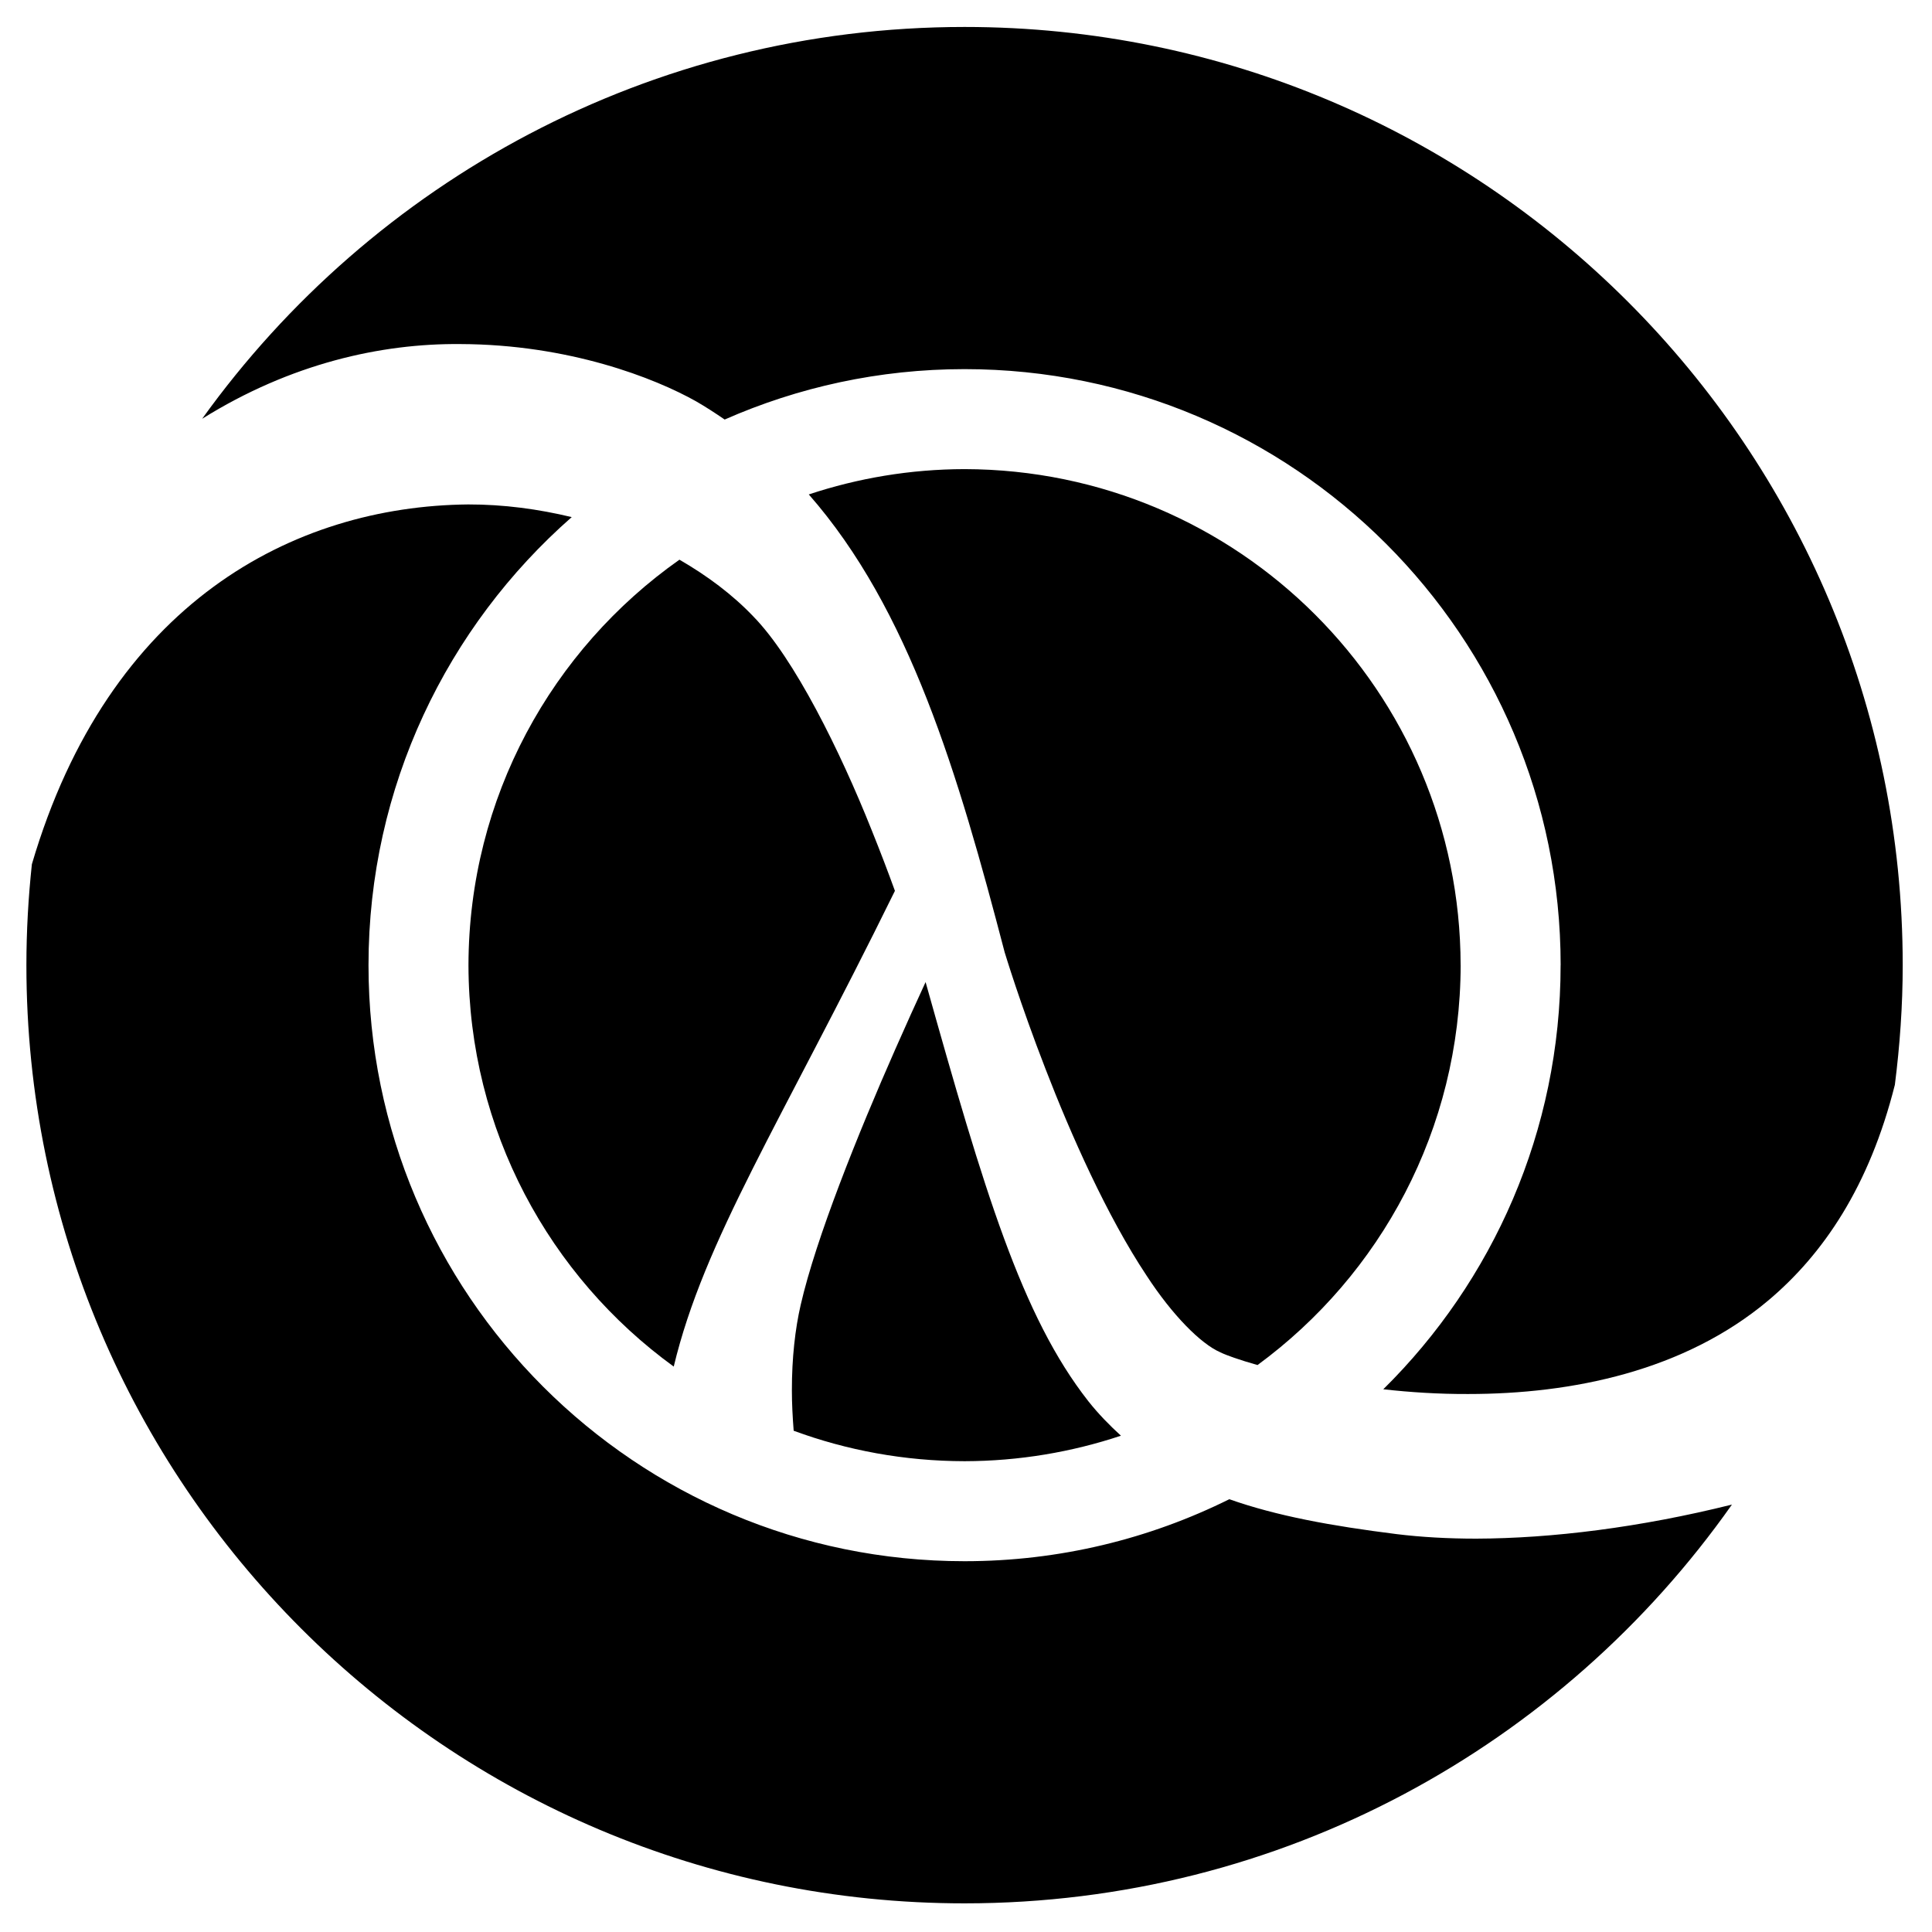<?xml version="1.0" encoding="UTF-8" standalone="no"?>
<svg width="400px" height="400px" viewBox="0 0 400 400" version="1.1" xmlns="http://www.w3.org/2000/svg" xmlns:xlink="http://www.w3.org/1999/xlink" xmlns:sketch="http://www.bohemiancoding.com/sketch/ns">
    <!-- Generator: Sketch 3.3.1 (12005) - http://www.bohemiancoding.com/sketch -->
    <title>Slice 1</title>
    <desc>Created with Sketch.</desc>
    <defs></defs>
    <g id="Page-1" stroke="none" stroke-width="1" fill="none" fill-rule="evenodd" sketch:type="MSPage">
        <g id="Group" sketch:type="MSLayerGroup" transform="translate(5, 5)" fill="#000000">
            <path d="M194.697,297.526 C206.019,297.504 216.897,295.635 227.078,292.248 C224.685,290.06 222.401,287.729 220.323,285.101 C206.52,267.498 198.815,241.702 186.634,198.33 C184.703,202.514 182.572,207.212 180.367,212.219 C172.566,229.896 163.932,251.395 160.773,265.171 C159.64,270.078 158.938,276.158 158.951,282.896 C158.951,285.563 159.099,288.365 159.321,291.22 C170.348,295.282 182.258,297.504 194.697,297.526 L194.697,297.526 Z" id="Shape" sketch:type="MSShapeGroup"></path>
            <path d="M90.266,66.234 C112.846,66.299 130.597,73.298 139.113,78.088 C141.17,79.273 143.118,80.55 145.035,81.862 C160.232,75.168 177.024,71.424 194.697,71.424 C262.858,71.433 318.107,126.668 318.116,194.826 L318.107,194.826 C318.107,229.194 304.052,260.264 281.394,282.634 C286.955,283.257 292.89,283.641 298.944,283.615 C320.456,283.623 343.707,278.877 361.139,264.217 C372.501,254.642 382.028,240.621 387.31,219.602 C388.343,211.487 388.936,203.228 388.936,194.83 C388.936,87.558 301.977,0.582 194.701,0.582 C129.651,0.582 72.11,32.602 36.857,81.701 C55.2,70.248 73.923,66.09 90.266,66.234 L90.266,66.234 Z" id="Shape" sketch:type="MSShapeGroup"></path>
            <path d="M300.635,313.56 C294.764,313.56 289.26,313.246 284.161,312.623 C270.559,310.914 259.333,308.862 249.514,305.397 C232.996,313.599 214.391,318.232 194.701,318.232 C126.548,318.232 71.299,262.992 71.295,194.826 C71.299,157.838 87.595,124.681 113.369,102.062 C106.479,100.402 99.288,99.426 91.94,99.439 C55.732,99.783 17.507,119.817 1.599,173.933 C0.867,180.797 0.466,187.766 0.466,194.826 C0.466,302.102 87.433,389.069 194.701,389.069 C260.392,389.069 318.425,356.427 353.578,306.508 C334.568,311.245 316.285,313.512 300.635,313.56 L300.635,313.56 Z" id="Shape" sketch:type="MSShapeGroup"></path>
            <path d="M175.481,166.899 C168.922,150.434 159.443,131.31 150.989,122.65 C146.683,118.126 141.449,114.213 135.67,110.879 C109.303,129.458 92.057,160.096 91.992,194.826 C92.057,229.037 108.788,259.279 134.489,277.936 C140.79,251.678 156.593,227.634 180.284,179.441 C178.881,175.576 177.277,171.344 175.481,166.899 L175.481,166.899 Z" id="Shape" sketch:type="MSShapeGroup"></path>
            <path d="M247.657,274.981 C248.851,275.578 251.571,276.546 255.358,277.618 C280.814,258.934 297.353,228.837 297.414,194.821 L297.406,194.821 C297.31,138.117 251.418,92.235 194.697,92.126 C183.426,92.147 172.592,94.004 162.451,97.368 C183.304,121.138 193.332,155.11 203.034,192.268 C203.038,192.281 203.047,192.294 203.051,192.311 C203.069,192.337 206.154,202.631 211.449,216.281 C216.71,229.913 224.206,246.788 232.377,259.083 C237.738,267.324 243.639,273.242 247.657,274.981 L247.657,274.981 Z" id="Shape" sketch:type="MSShapeGroup"></path>
        </g>
    </g>
</svg>